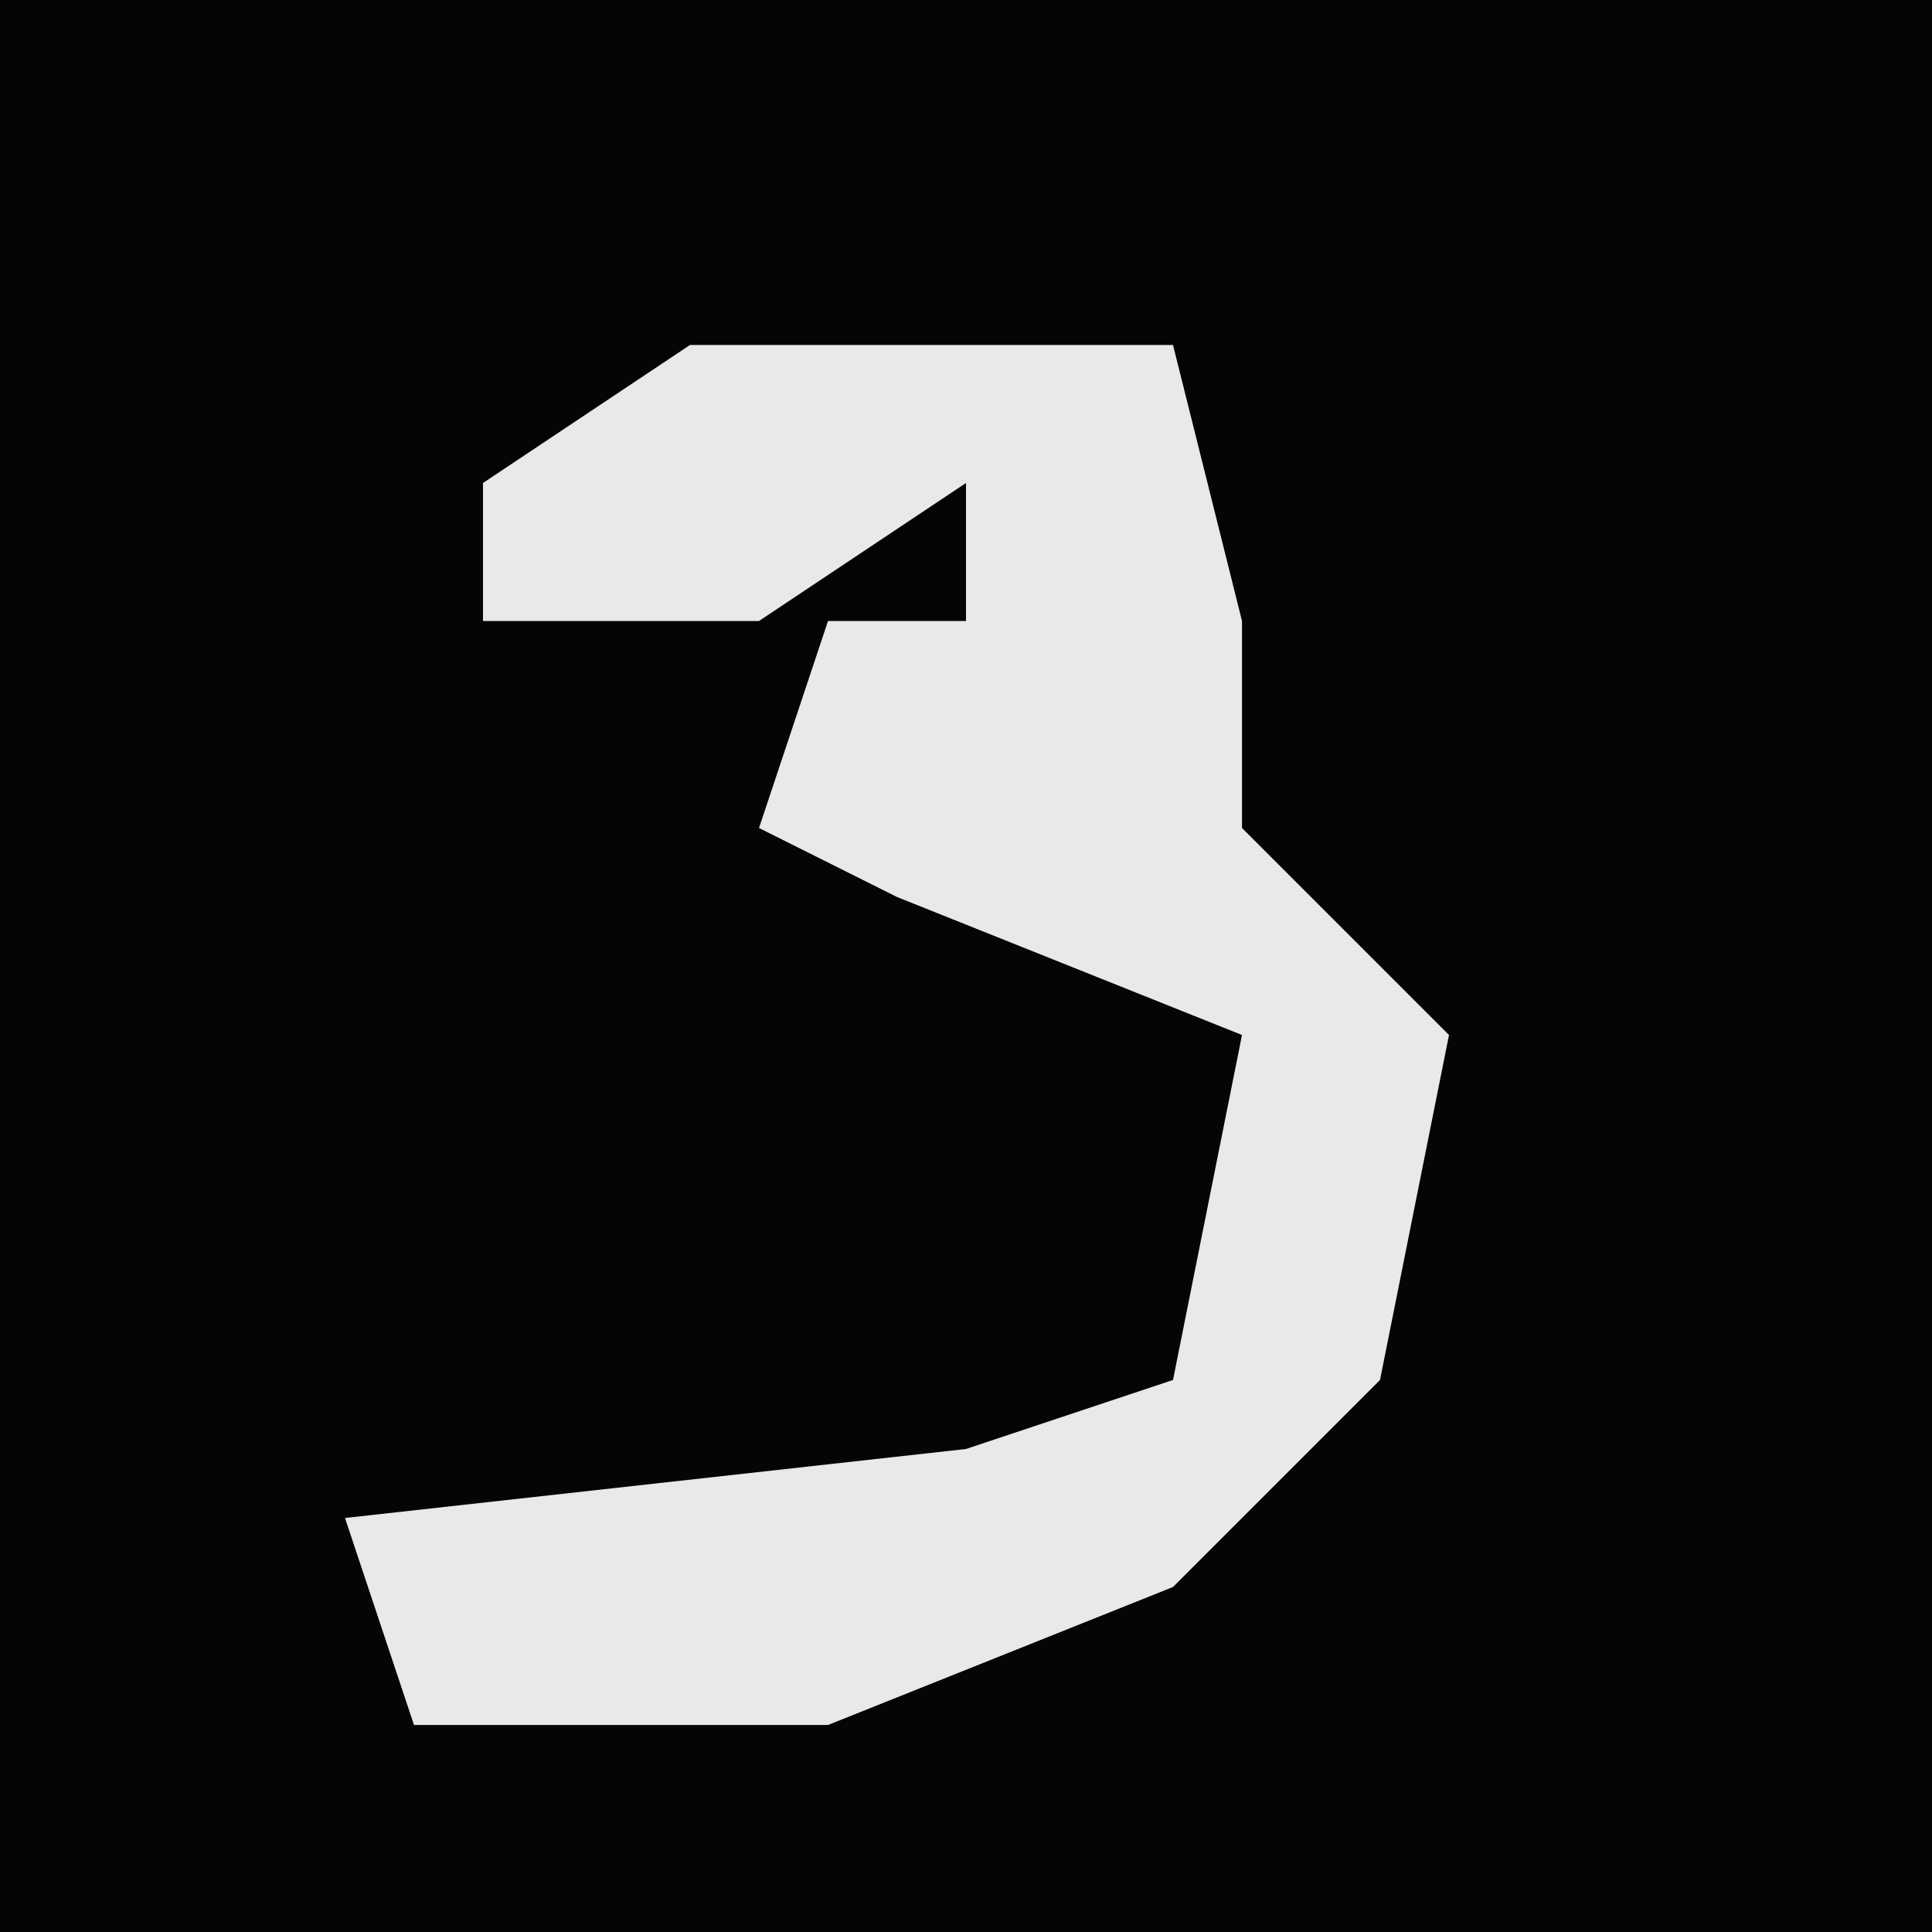 <?xml version="1.0" encoding="UTF-8"?>
<svg version="1.1" xmlns="http://www.w3.org/2000/svg" width="28" height="28">
<path d="M0,0 L28,0 L28,28 L0,28 Z " fill="#050505" transform="translate(0,0)"/>
<path d="M0,0 L7,0 L8,4 L8,7 L11,10 L10,15 L7,18 L2,20 L-4,20 L-5,17 L4,16 L7,15 L8,10 L3,8 L1,7 L2,4 L4,4 L4,2 L1,4 L-3,4 L-3,2 Z " fill="#E9E9E9" transform="translate(10,5)"/>
</svg>
